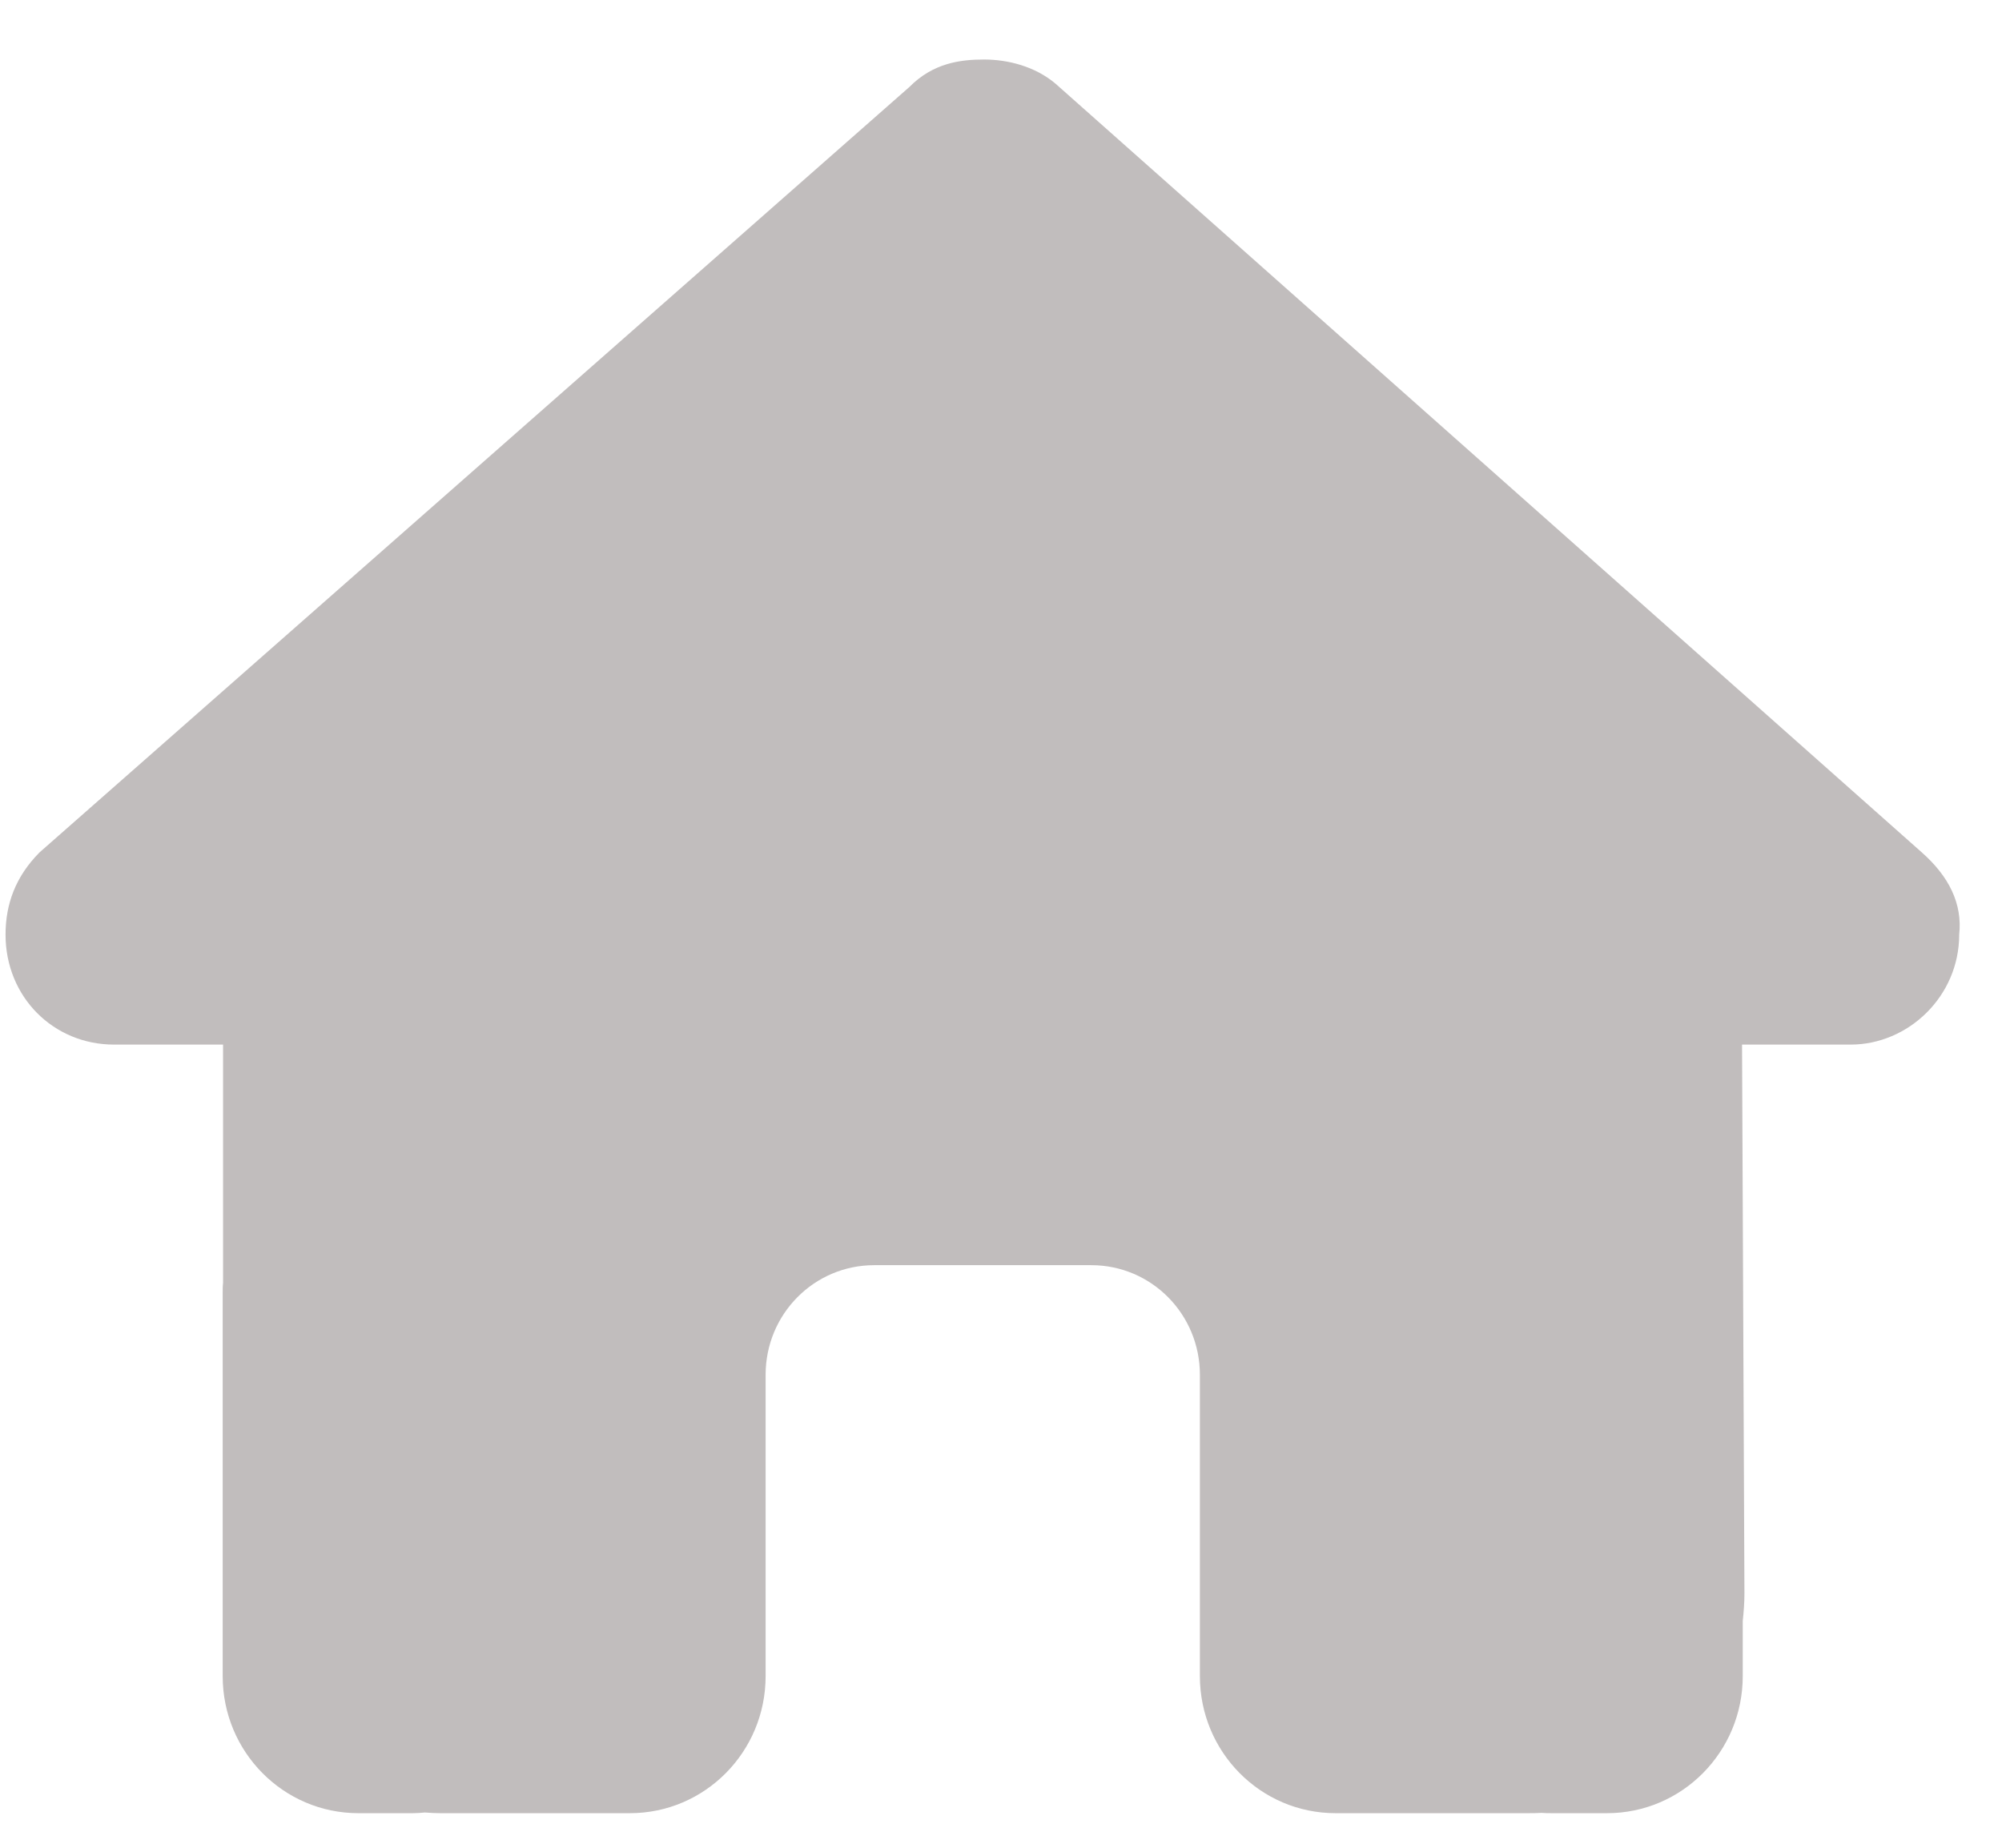 <svg width="26" height="24" viewBox="0 0 26 24" fill="none" xmlns="http://www.w3.org/2000/svg">
<g clip-path="url(#clip0_89_406)">
<path d="M25.444 12.14C25.444 12.941 24.783 13.568 24.034 13.568H22.624L22.655 20.695C22.655 20.815 22.646 20.935 22.633 21.055V21.771C22.633 22.755 21.844 23.551 20.87 23.551H20.165C20.117 23.551 20.068 23.551 20.02 23.547C19.958 23.551 19.896 23.551 19.835 23.551H18.403H17.345C16.371 23.551 15.583 22.755 15.583 21.771V20.704V17.857C15.583 17.069 14.953 16.433 14.173 16.433H11.353C10.573 16.433 9.943 17.069 9.943 17.857V20.704V21.771C9.943 22.755 9.154 23.551 8.18 23.551H7.122H5.717C5.651 23.551 5.585 23.547 5.519 23.542C5.466 23.547 5.413 23.551 5.36 23.551H4.655C3.681 23.551 2.892 22.755 2.892 21.771V16.789C2.892 16.749 2.892 16.704 2.897 16.664V13.568H1.482C0.689 13.568 0.072 12.945 0.072 12.14C0.072 11.74 0.204 11.384 0.513 11.072L11.811 1.129C12.119 0.818 12.472 0.773 12.78 0.773C13.089 0.773 13.441 0.862 13.706 1.085L24.959 11.072C25.312 11.384 25.488 11.74 25.444 12.14Z" fill="#C1BDBD"/>
</g>
<defs>
<clipPath id="clip0_89_406">
<rect width="25.381" height="22.777" fill="white" transform="translate(0.072 0.773)"/>
</clipPath>
</defs>
</svg>
